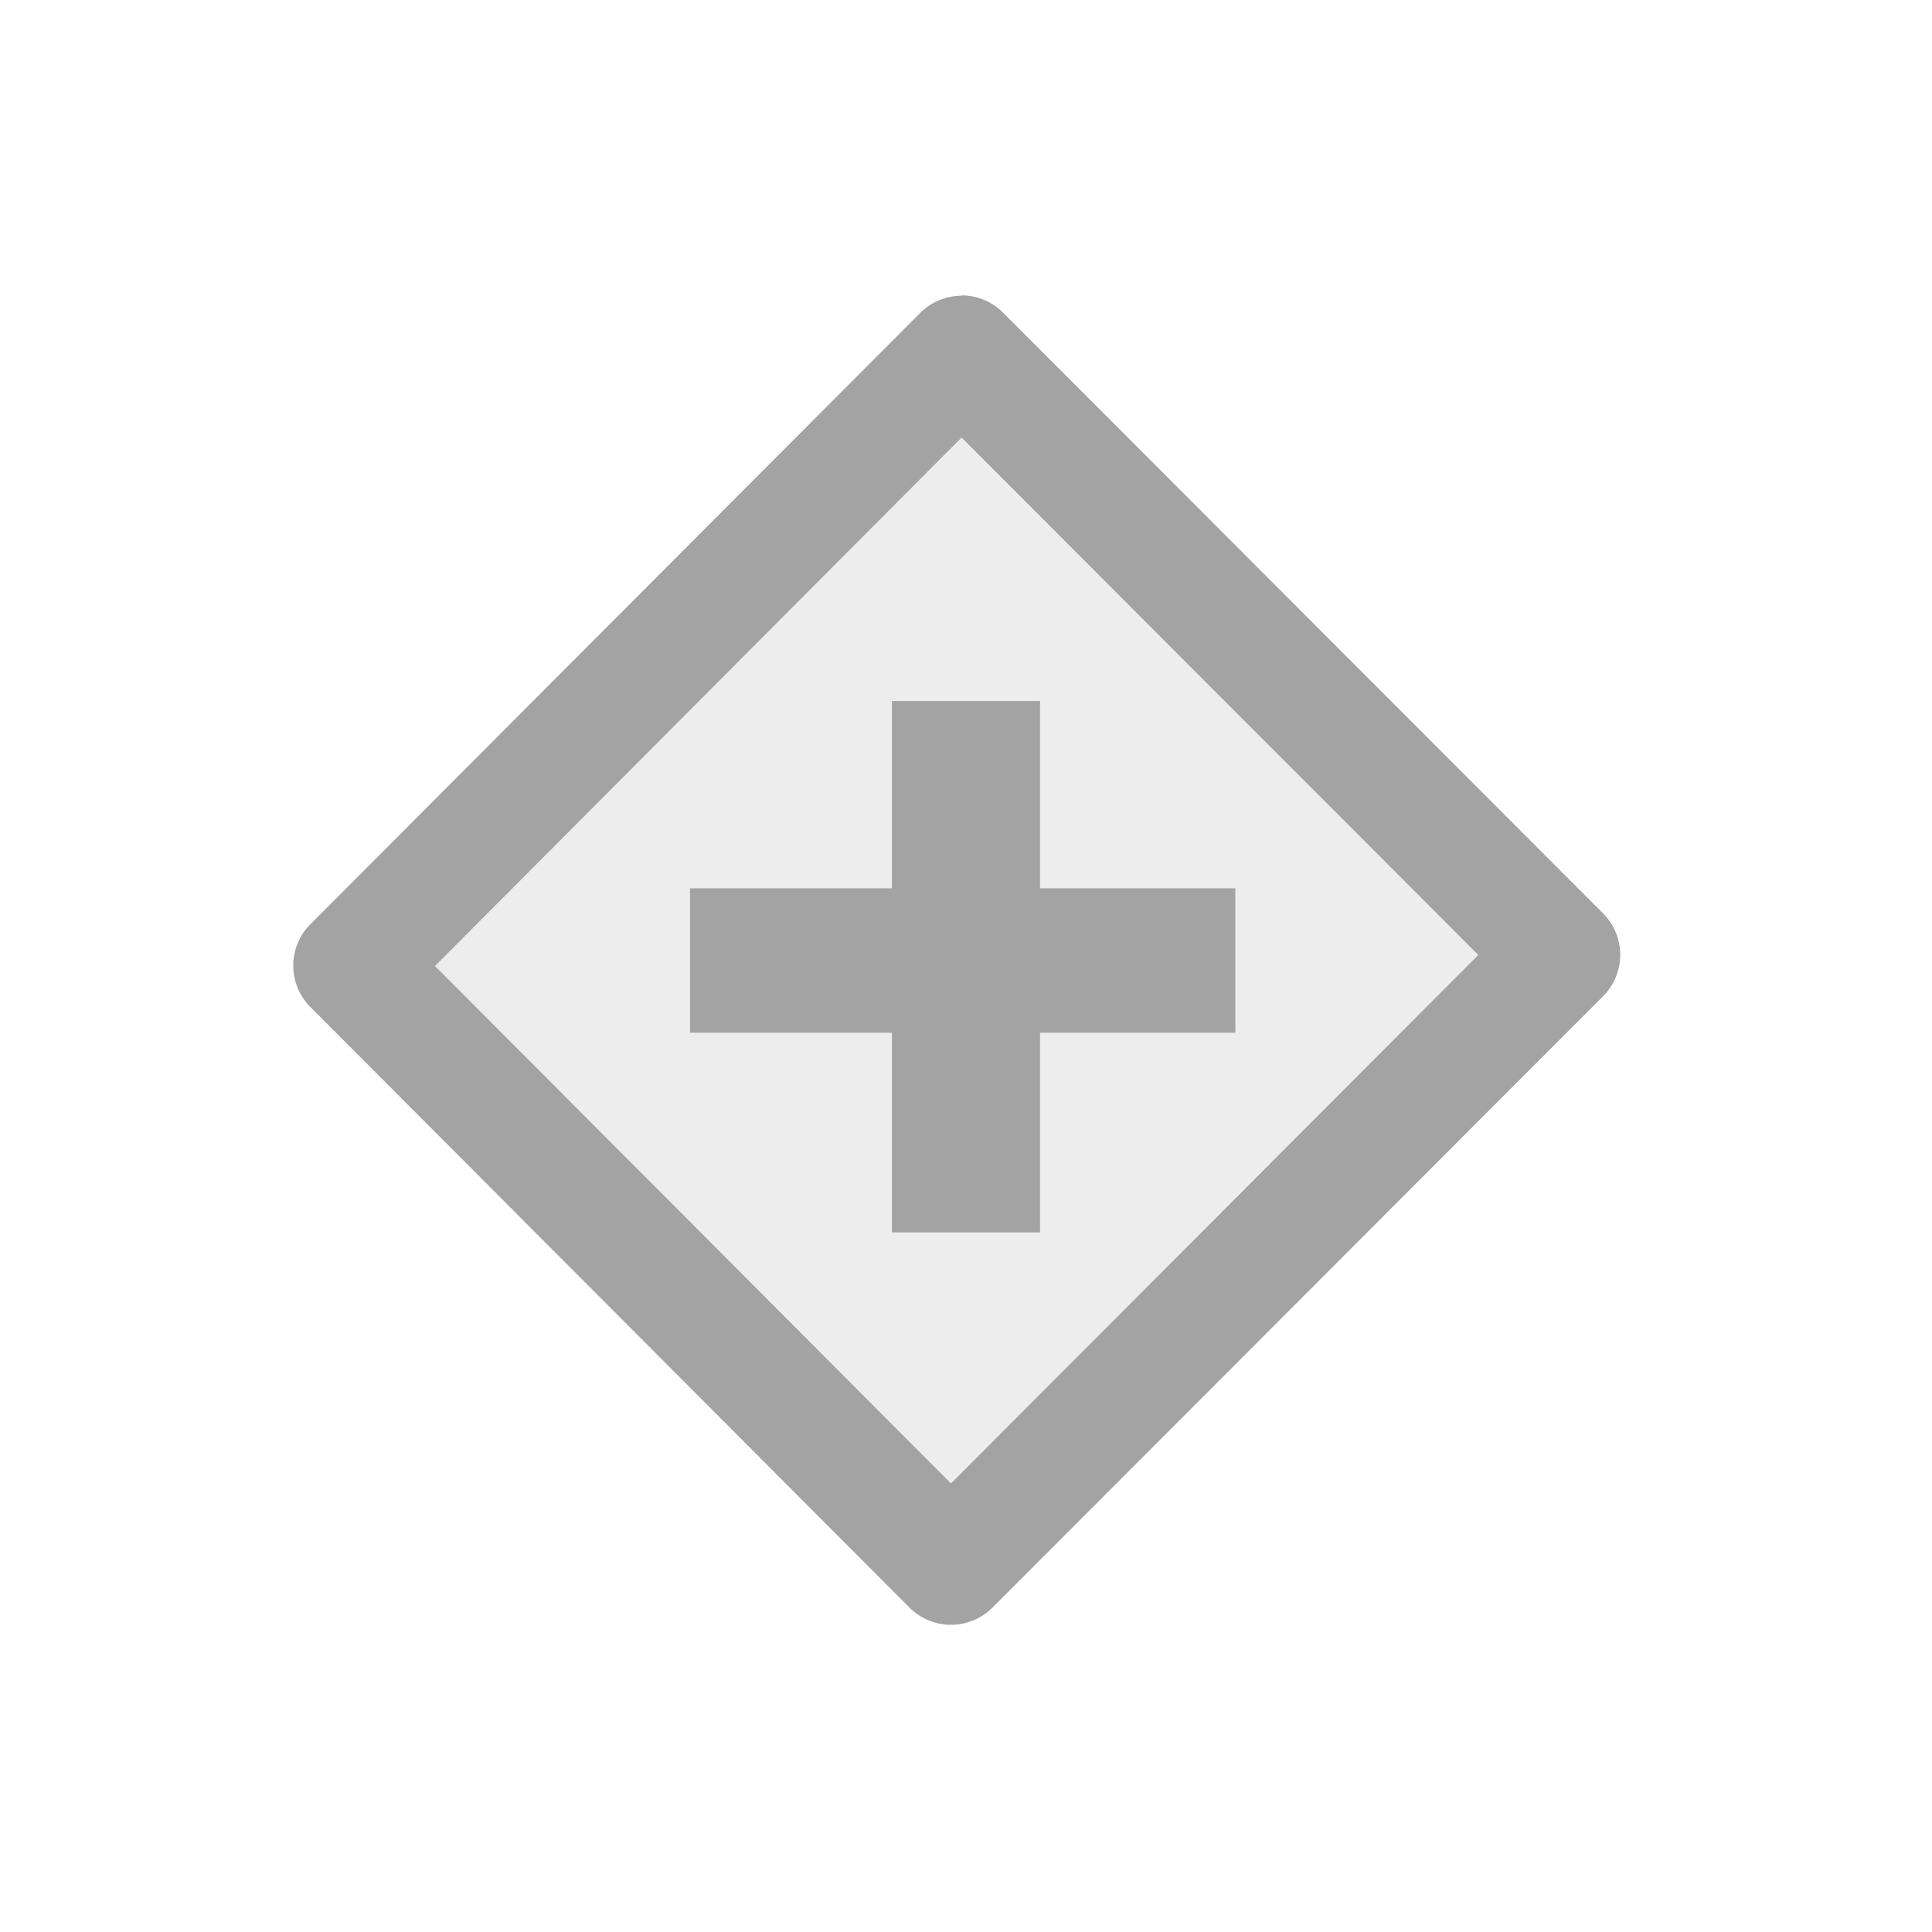 <?xml version="1.0" encoding="UTF-8" standalone="no"?>
<!-- Created with Inkscape (http://www.inkscape.org/) -->

<svg
   width="5.272mm"
   height="5.272mm"
   viewBox="0 0 5.272 5.272"
   version="1.1"
   id="svg1"
   xml:space="preserve"
   xmlns="http://www.w3.org/2000/svg"
   xmlns:svg="http://www.w3.org/2000/svg"><defs
     id="defs1" /><g
     id="layer1"
     transform="translate(82.628,-217.761)"><g
       id="g595"><rect
         style="opacity:0;fill:#ffffff;fill-opacity:1;stroke:none;stroke-width:0.828;stroke-linecap:round;stroke-linejoin:round;stroke-miterlimit:4;stroke-dasharray:none;stroke-dashoffset:0;stroke-opacity:1;paint-order:fill markers stroke;stop-color:#000000"
         id="rect346"
         width="5.272"
         height="5.272"
         x="-82.628"
         y="217.761" /><path
         style="color:#000000;fill:#bbbbbb;fill-opacity:0.267;stroke-width:0.32;stroke-linecap:round;stroke-linejoin:round;paint-order:fill markers stroke"
         d="m -80.033,222.034 -1.636,-1.638 1.665,-1.667 1.636,1.638 z"
         id="path594" /><path
         id="path595"
         style="color:#000000;fill:#a3a3a3;stroke-linecap:round;stroke-linejoin:round;paint-order:fill markers stroke"
         d="m -80.004,218.568 a 0.16,0.16 0 0 0 -0.113,0.047 l -1.664,1.668 a 0.16,0.16 0 0 0 0,0.226 l 1.635,1.639 a 0.16,0.16 0 0 0 0.226,0 l 1.666,-1.668 a 0.16,0.16 0 0 0 0,-0.227 l -1.637,-1.639 a 0.16,0.16 0 0 0 -0.114,-0.047 z m 0,0.387 1.41,1.412 -1.439,1.442 -1.408,-1.412 z m -0.19,0.719 v 0.511 h -0.551 v 0.394 h 0.551 v 0.545 h 0.404 v -0.545 h 0.533 v -0.394 h -0.533 v -0.511 z" /></g></g></svg>

